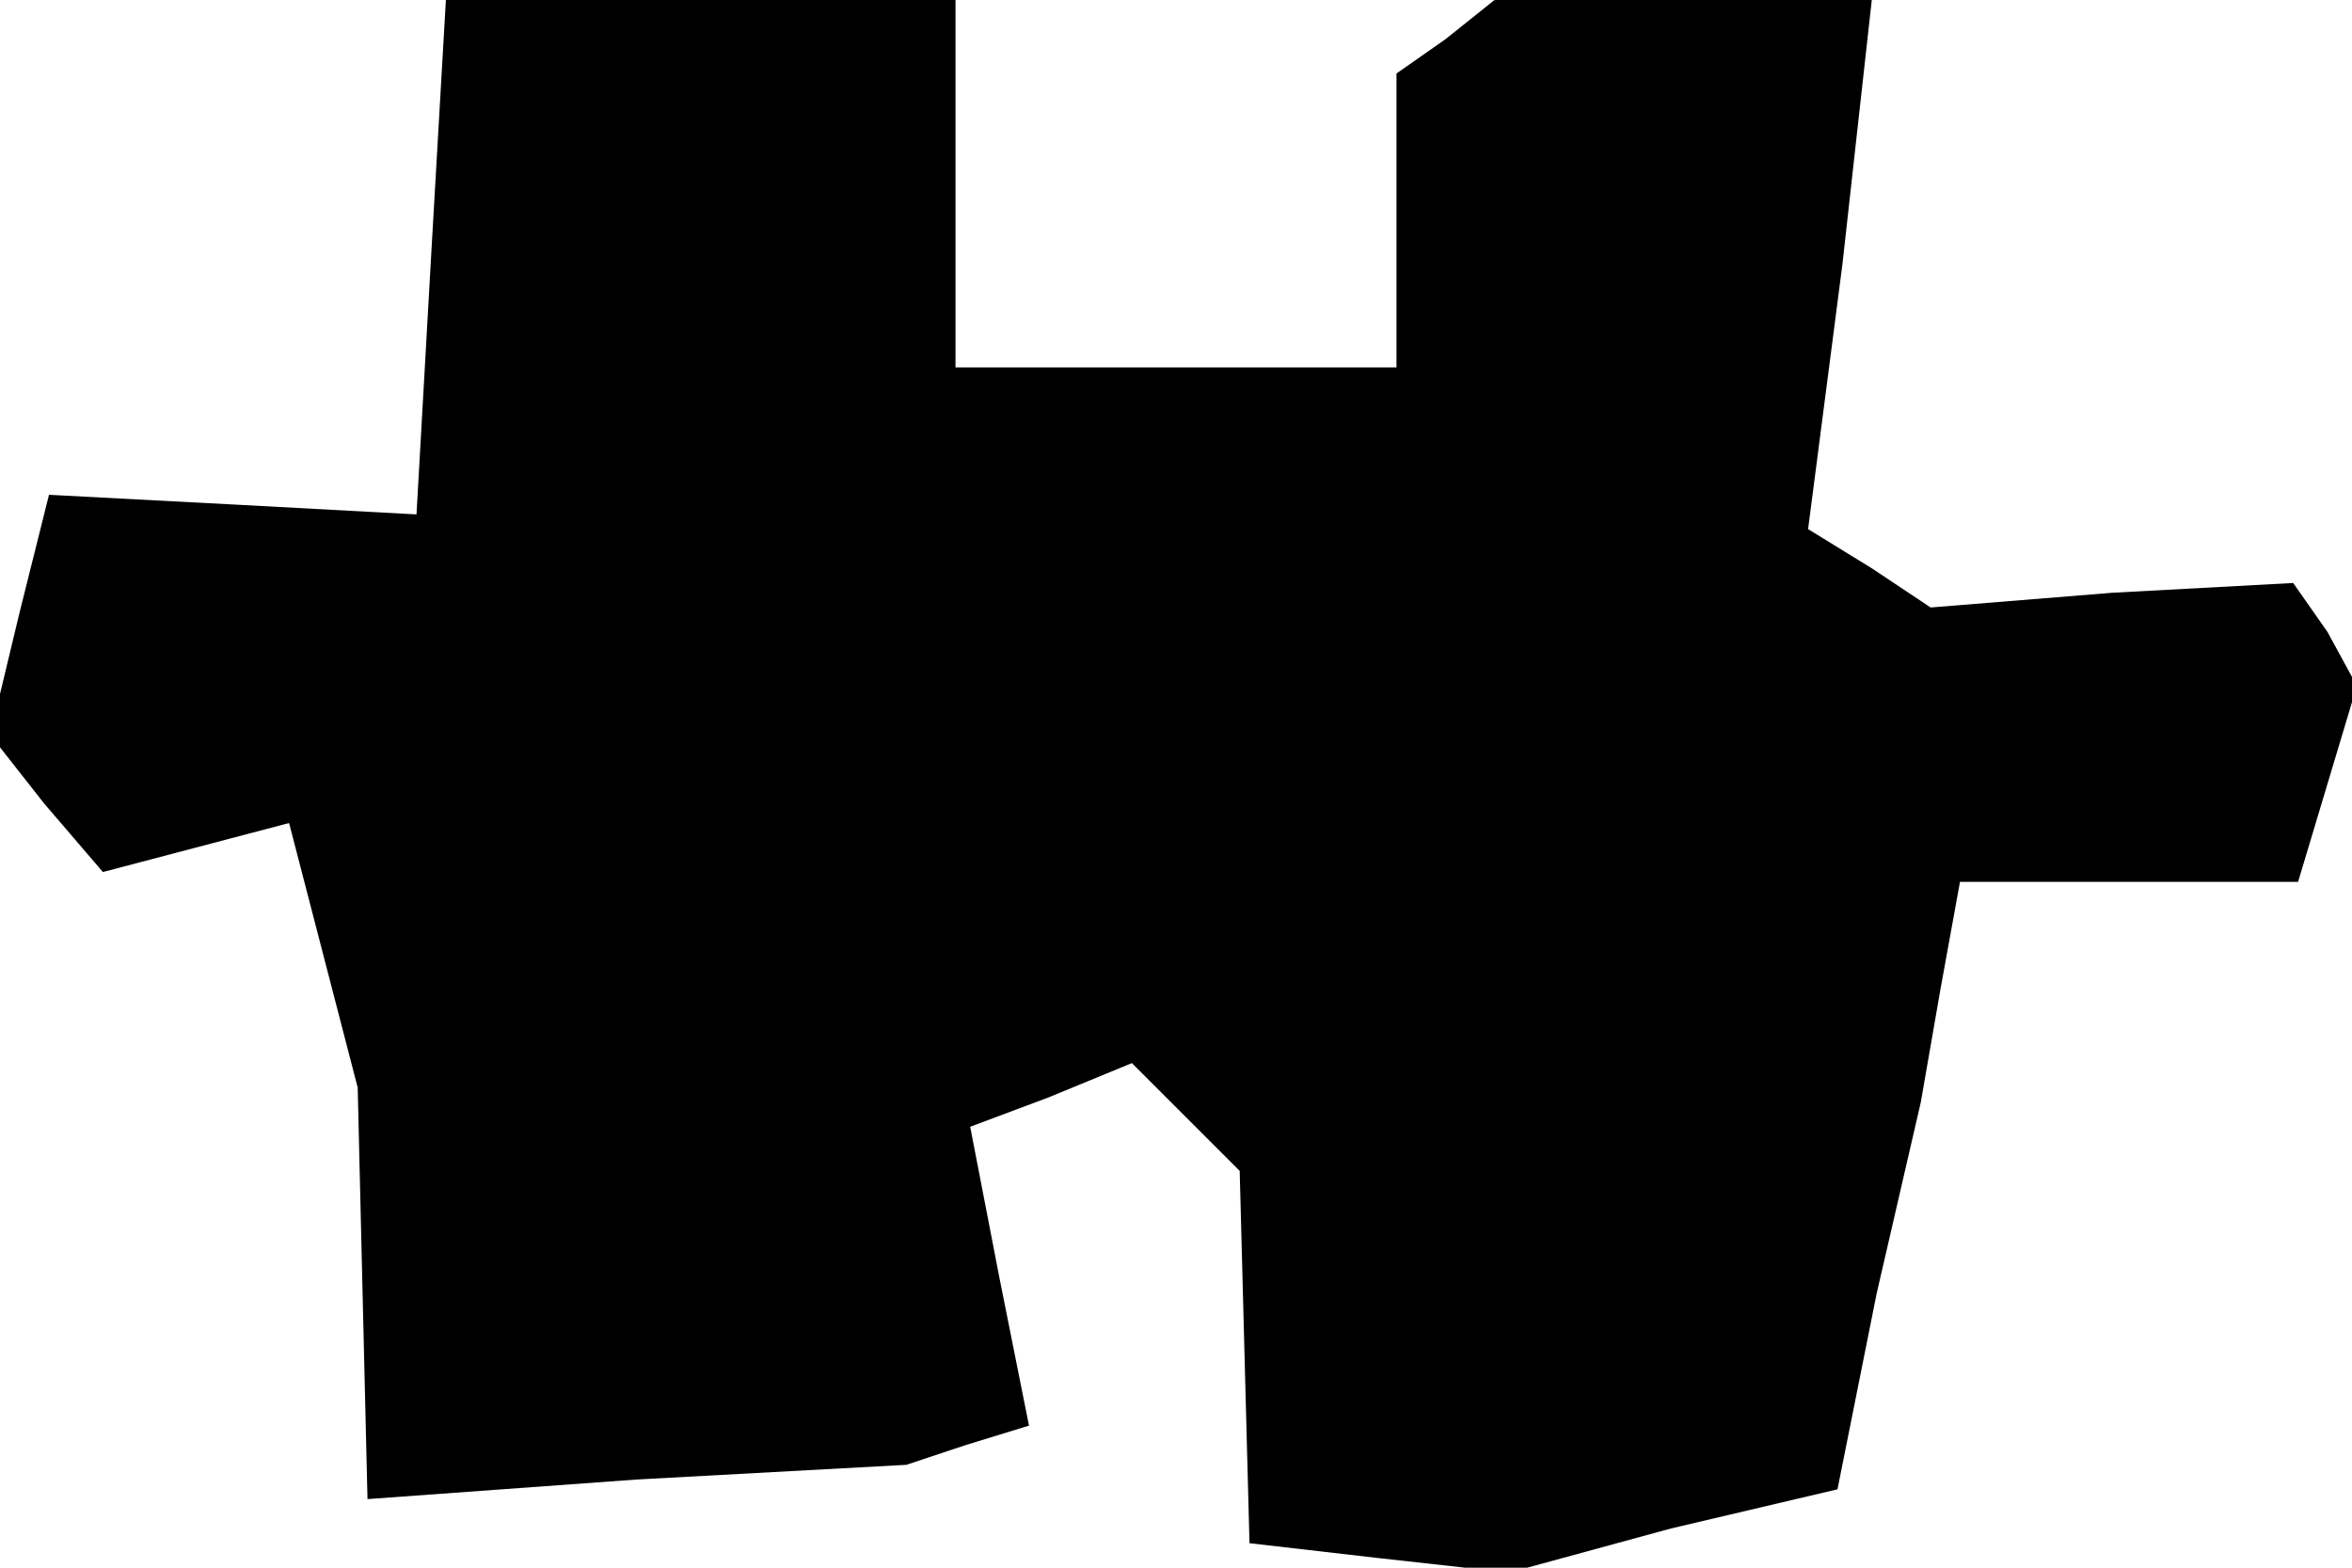 <?xml version="1.0" standalone="no"?>
<!DOCTYPE svg PUBLIC "-//W3C//DTD SVG 20010904//EN"
 "http://www.w3.org/TR/2001/REC-SVG-20010904/DTD/svg10.dtd">
<svg version="1.0" xmlns="http://www.w3.org/2000/svg"
 width="48pt" height="32pt" viewBox="0 0 48 32"
 preserveAspectRatio="xMidYMid meet">
<g transform="translate(0,32) scale(0.1,-0.1)"
fill="#000000" stroke="none">
<path d="M88 268 l-3 -53 -37 2 -38 2 -6 -24 -6 -25 11 -14 12 -14 19 5 19 5
7 -27 7 -27 1 -42 1 -42 55 4 55 3 12 4 13 4 -6 30 -6 31 16 6 17 7 11 -11 11
-11 1 -38 1 -38 26 -3 27 -3 33 9 34 8 8 40 9 39 4 23 4 22 35 0 34 0 6 20 6
20 -6 11 -7 10 -37 -2 -37 -3 -12 8 -13 8 7 54 6 54 -38 0 -39 0 -10 -8 -10
-7 0 -30 0 -30 -45 0 -45 0 0 38 0 37 -52 0 -52 0 -3 -52z"/>
</g>
</svg>
